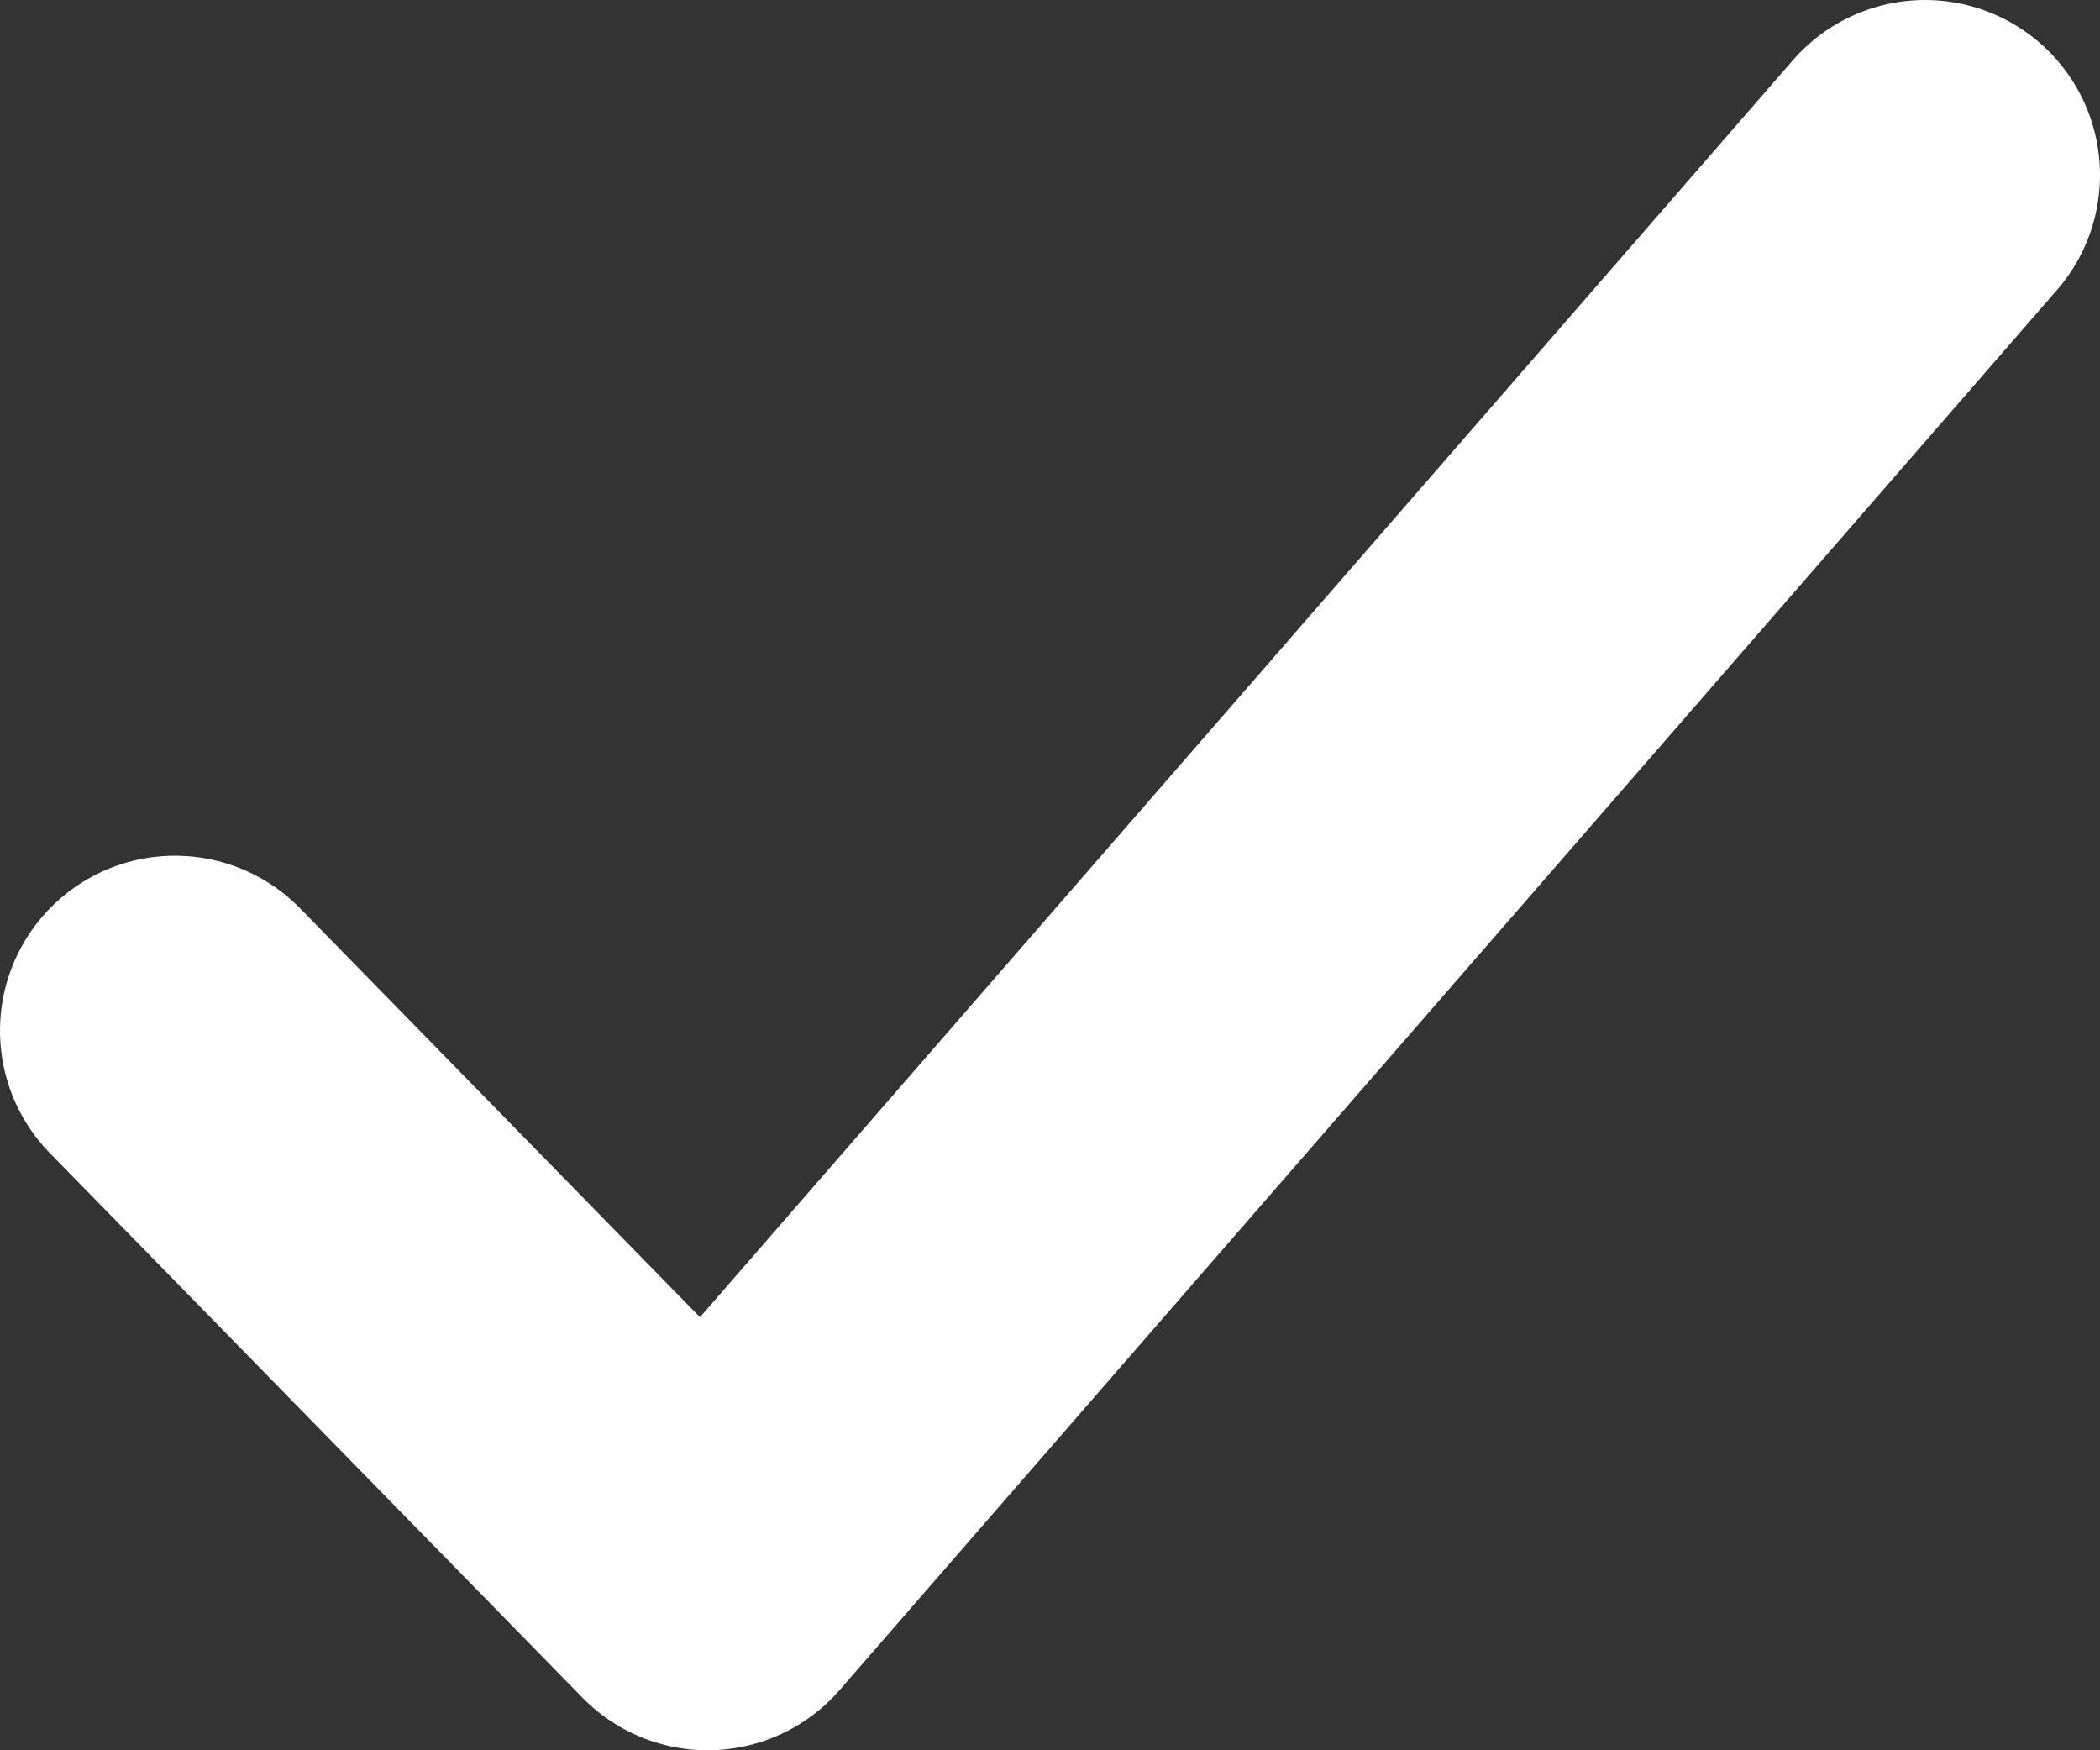 <svg width="12" height="10" viewBox="0 0 12 10" fill="none" xmlns="http://www.w3.org/2000/svg">
<rect x="0" y="0" width="12" height="10" fill="#333333" stroke="none"/>
<path d="M1 5.889L4.043 9L11 1" stroke="white" stroke-width="2" stroke-linecap="round" stroke-linejoin="round"/>
</svg>
